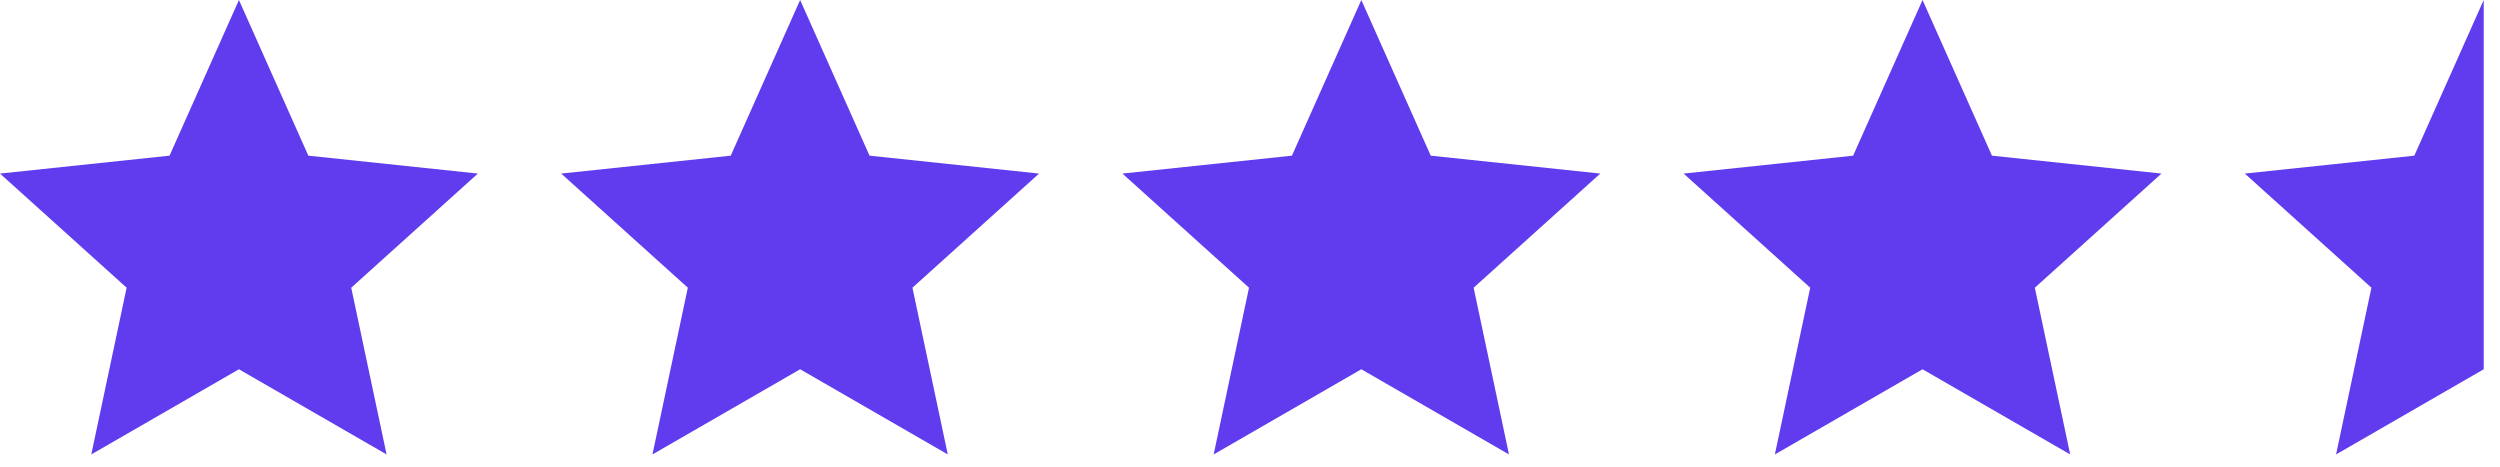 <svg width="150" height="28" viewBox="0 0 150 28" fill="none" xmlns="http://www.w3.org/2000/svg">
<path d="M28.672 10.414L18.5 9.34L14.336 0L10.172 9.34L0 10.414L7.598 17.262L5.477 27.266L14.336 22.156L23.195 27.266L21.074 17.262L28.672 10.414Z" fill="#603CEE"/>
<path d="M62.344 10.414L52.172 9.34L48.008 0L43.844 9.34L33.672 10.414L41.27 17.262L39.148 27.266L48.008 22.156L56.867 27.266L54.746 17.262L62.344 10.414Z" fill="#603CEE"/>
<path d="M96.016 10.414L85.844 9.34L81.68 0L77.516 9.34L67.344 10.414L74.941 17.262L72.82 27.266L81.68 22.156L90.539 27.266L88.418 17.262L96.016 10.414Z" fill="#603CEE"/>
<path d="M129.688 10.414L119.516 9.34L115.352 0L111.188 9.34L101.016 10.414L108.613 17.262L106.492 27.266L115.352 22.156L124.211 27.266L122.09 17.262L129.688 10.414Z" fill="#603CEE"/>
<path d="M149.023 0L144.859 9.34L134.688 10.414L142.285 17.262L140.164 27.266L149.023 22.156V0Z" fill="#603CEE"/>
</svg>
